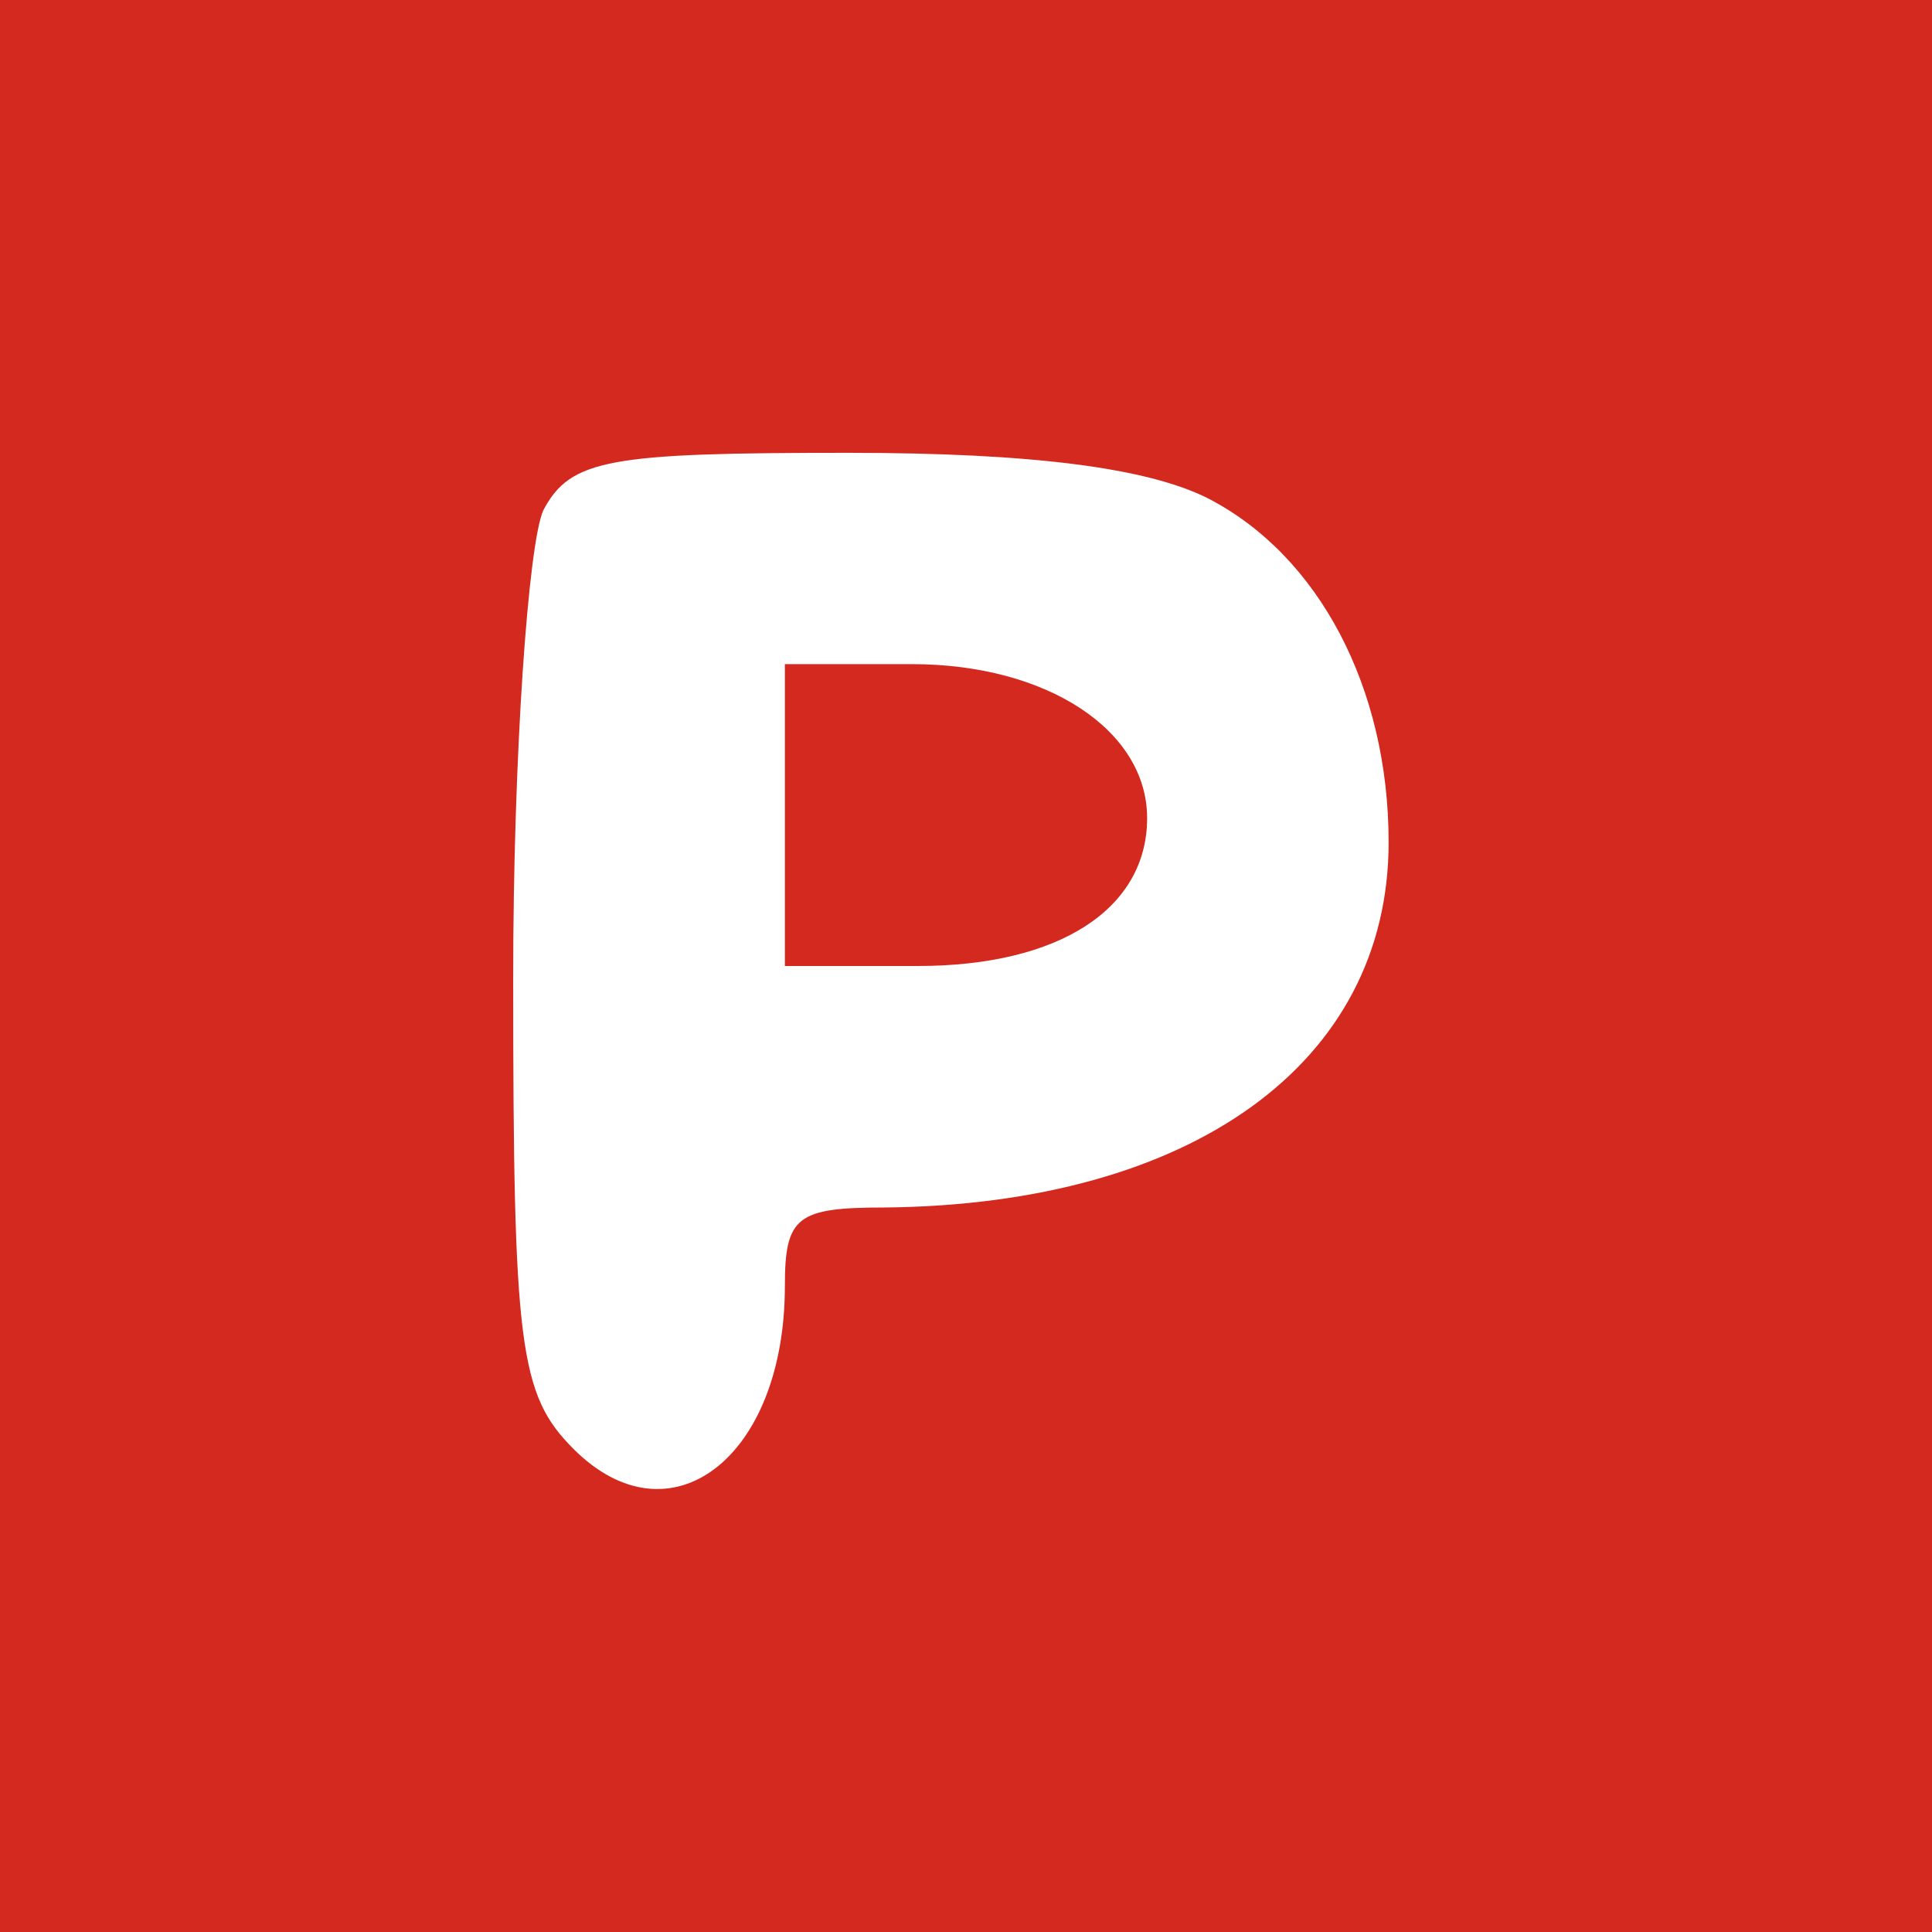 <?xml version="1.0" standalone="no"?>
<!DOCTYPE svg PUBLIC "-//W3C//DTD SVG 20010904//EN"
 "http://www.w3.org/TR/2001/REC-SVG-20010904/DTD/svg10.dtd">
<svg version="1.0" xmlns="http://www.w3.org/2000/svg"
 width="64pt" height="64pt" viewBox="0 0 64 64"
 preserveAspectRatio="xMidYMid meet" style="background-color: #fff;">

<g transform="translate(0,64) scale(0.1,-0.1)"
fill="#D4291F" stroke="none">
<path d="M0 320 l0 -320 320 0 320 0 0 320 0 320 -320 0 -320 0 0 -320z m400
155 c37 -19 60 -63 60 -114 0 -73 -65 -120 -167 -121 -29 0 -33 -3 -33 -26 0
-57 -38 -86 -70 -54 -18 18 -20 34 -20 156 0 74 5 144 10 155 9 17 22 19 101
19 61 0 99 -5 119 -15z"/>
<path d="M260 370 l0 -50 44 0 c47 0 76 19 76 49 0 29 -33 51 -78 51 l-42 0 0
-50z"/>
</g>
</svg>
